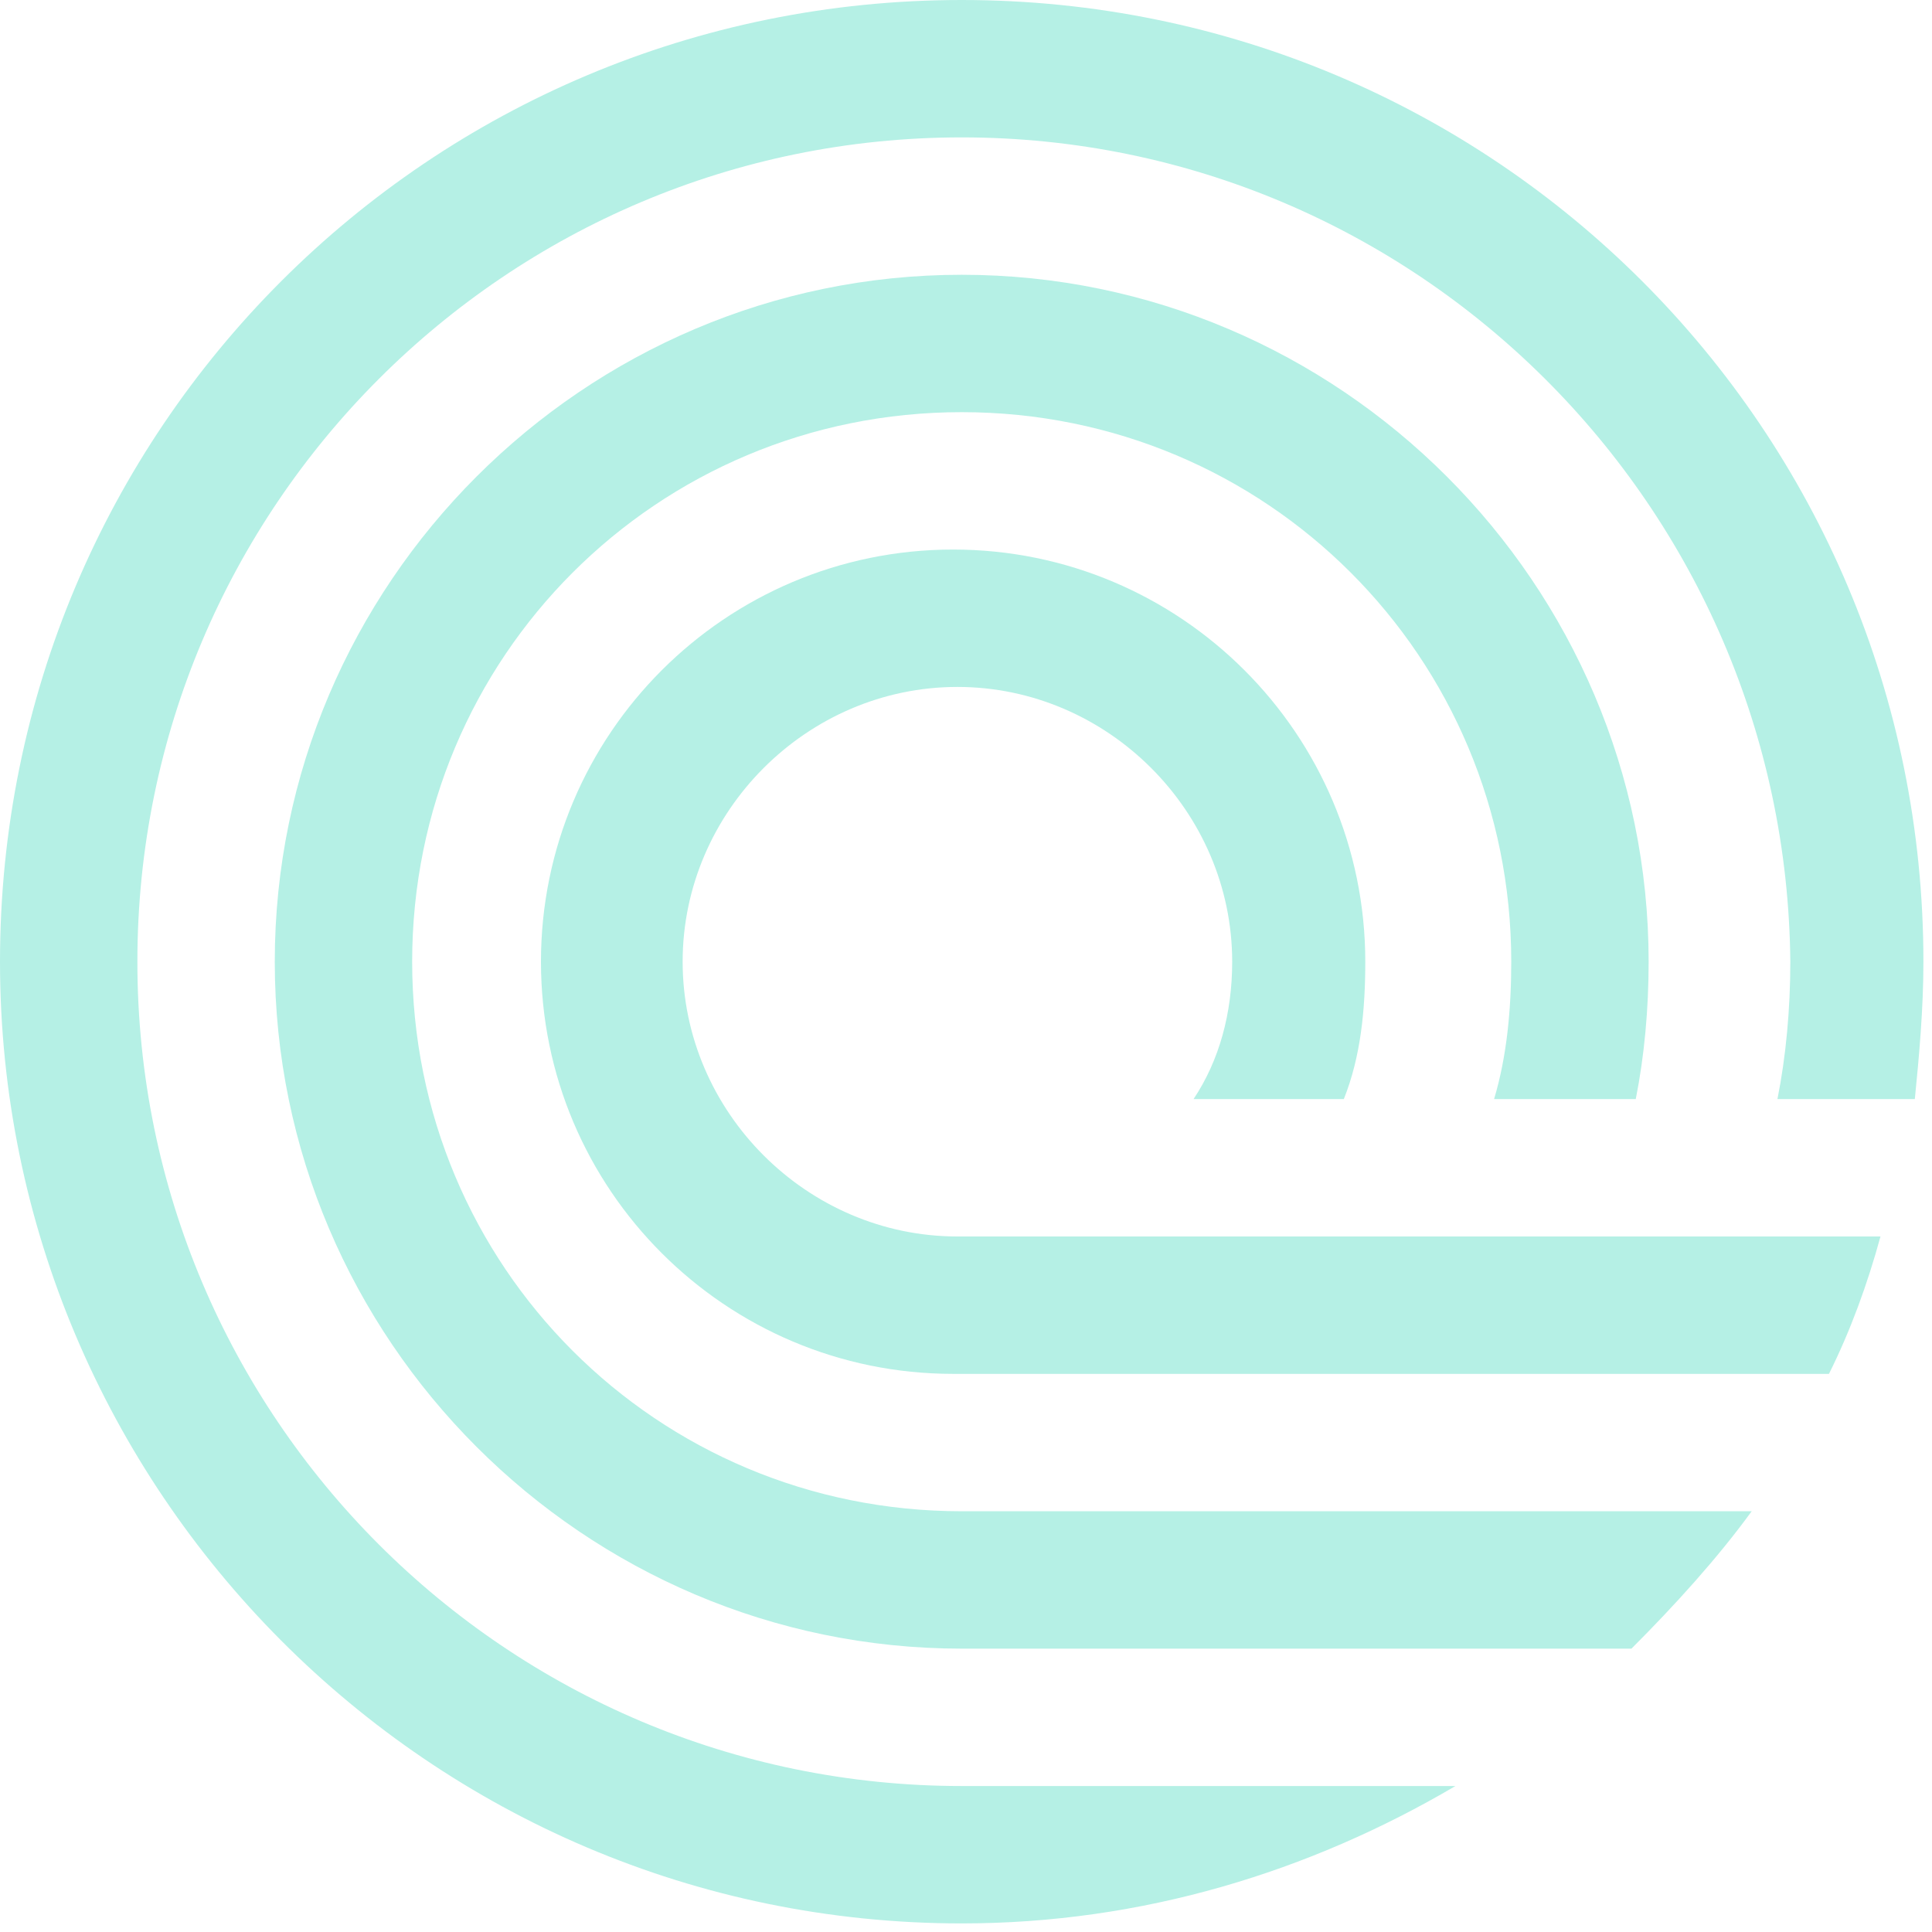 <svg width="45" height="45" viewBox="0 0 45 45" fill="none" xmlns="http://www.w3.org/2000/svg">
<g clip-path="url(#clip0_510_152)">
<path fill-rule="evenodd" clip-rule="evenodd" d="M22.4 3.2C11.8 3.2 3.2 11.8 3.2 22.4C3.2 33 11.8 41.6 22.4 41.6H33.9C30.5 43.6 26.6 44.8 22.4 44.8C10 44.8 0 34.7 0 22.4C0 10 10 0 22.4 0C34.8 0 44.8 10 44.8 22.4C44.8 23.5 44.7 24.6 44.6 25.6H41.4C41.6 24.6 41.7 23.5 41.7 22.4C41.6 11.8 33 3.2 22.4 3.2Z" fill="#B5F0E5"/>
<path fill-rule="evenodd" clip-rule="evenodd" d="M40.8 35.2C40 36.3 39 37.4 38 38.4H33H22.4C13.6 38.4 6.4 31.2 6.4 22.4C6.4 13.6 13.6 6.4 22.4 6.4C31.2 6.4 38.4 13.6 38.4 22.4C38.4 23.5 38.3 24.6 38.1 25.6H34.8C35.1 24.6 35.2 23.5 35.2 22.4C35.2 15.3 29.5 9.6 22.4 9.6C15.3 9.6 9.6 15.3 9.6 22.4C9.6 29.5 15.3 35.2 22.4 35.2H32H36.7H40.8Z" fill="#B5F0E5"/>
<path fill-rule="evenodd" clip-rule="evenodd" d="M42.6 32C43.1 31 43.5 29.9 43.8 28.8H40.4H37H33.4H29.5H22.3C18.8 28.8 15.9 25.9 15.9 22.4C15.9 18.9 18.8 16 22.3 16C25.8 16 28.7 18.9 28.7 22.4C28.7 23.6 28.4 24.7 27.8 25.6H31.3C31.7 24.6 31.8 23.5 31.8 22.4C31.8 17.1 27.5 12.8 22.2 12.8C16.9 12.8 12.6 17.1 12.6 22.4C12.6 27.7 16.9 32 22.2 32H30.7H35H39H42.6Z" fill="#B5F0E5"/>
</g>
<defs>
<clipPath id="clip0_510_152">
<rect width="44.8" height="44.8" fill="white"/>
</clipPath>
</defs>
</svg>
